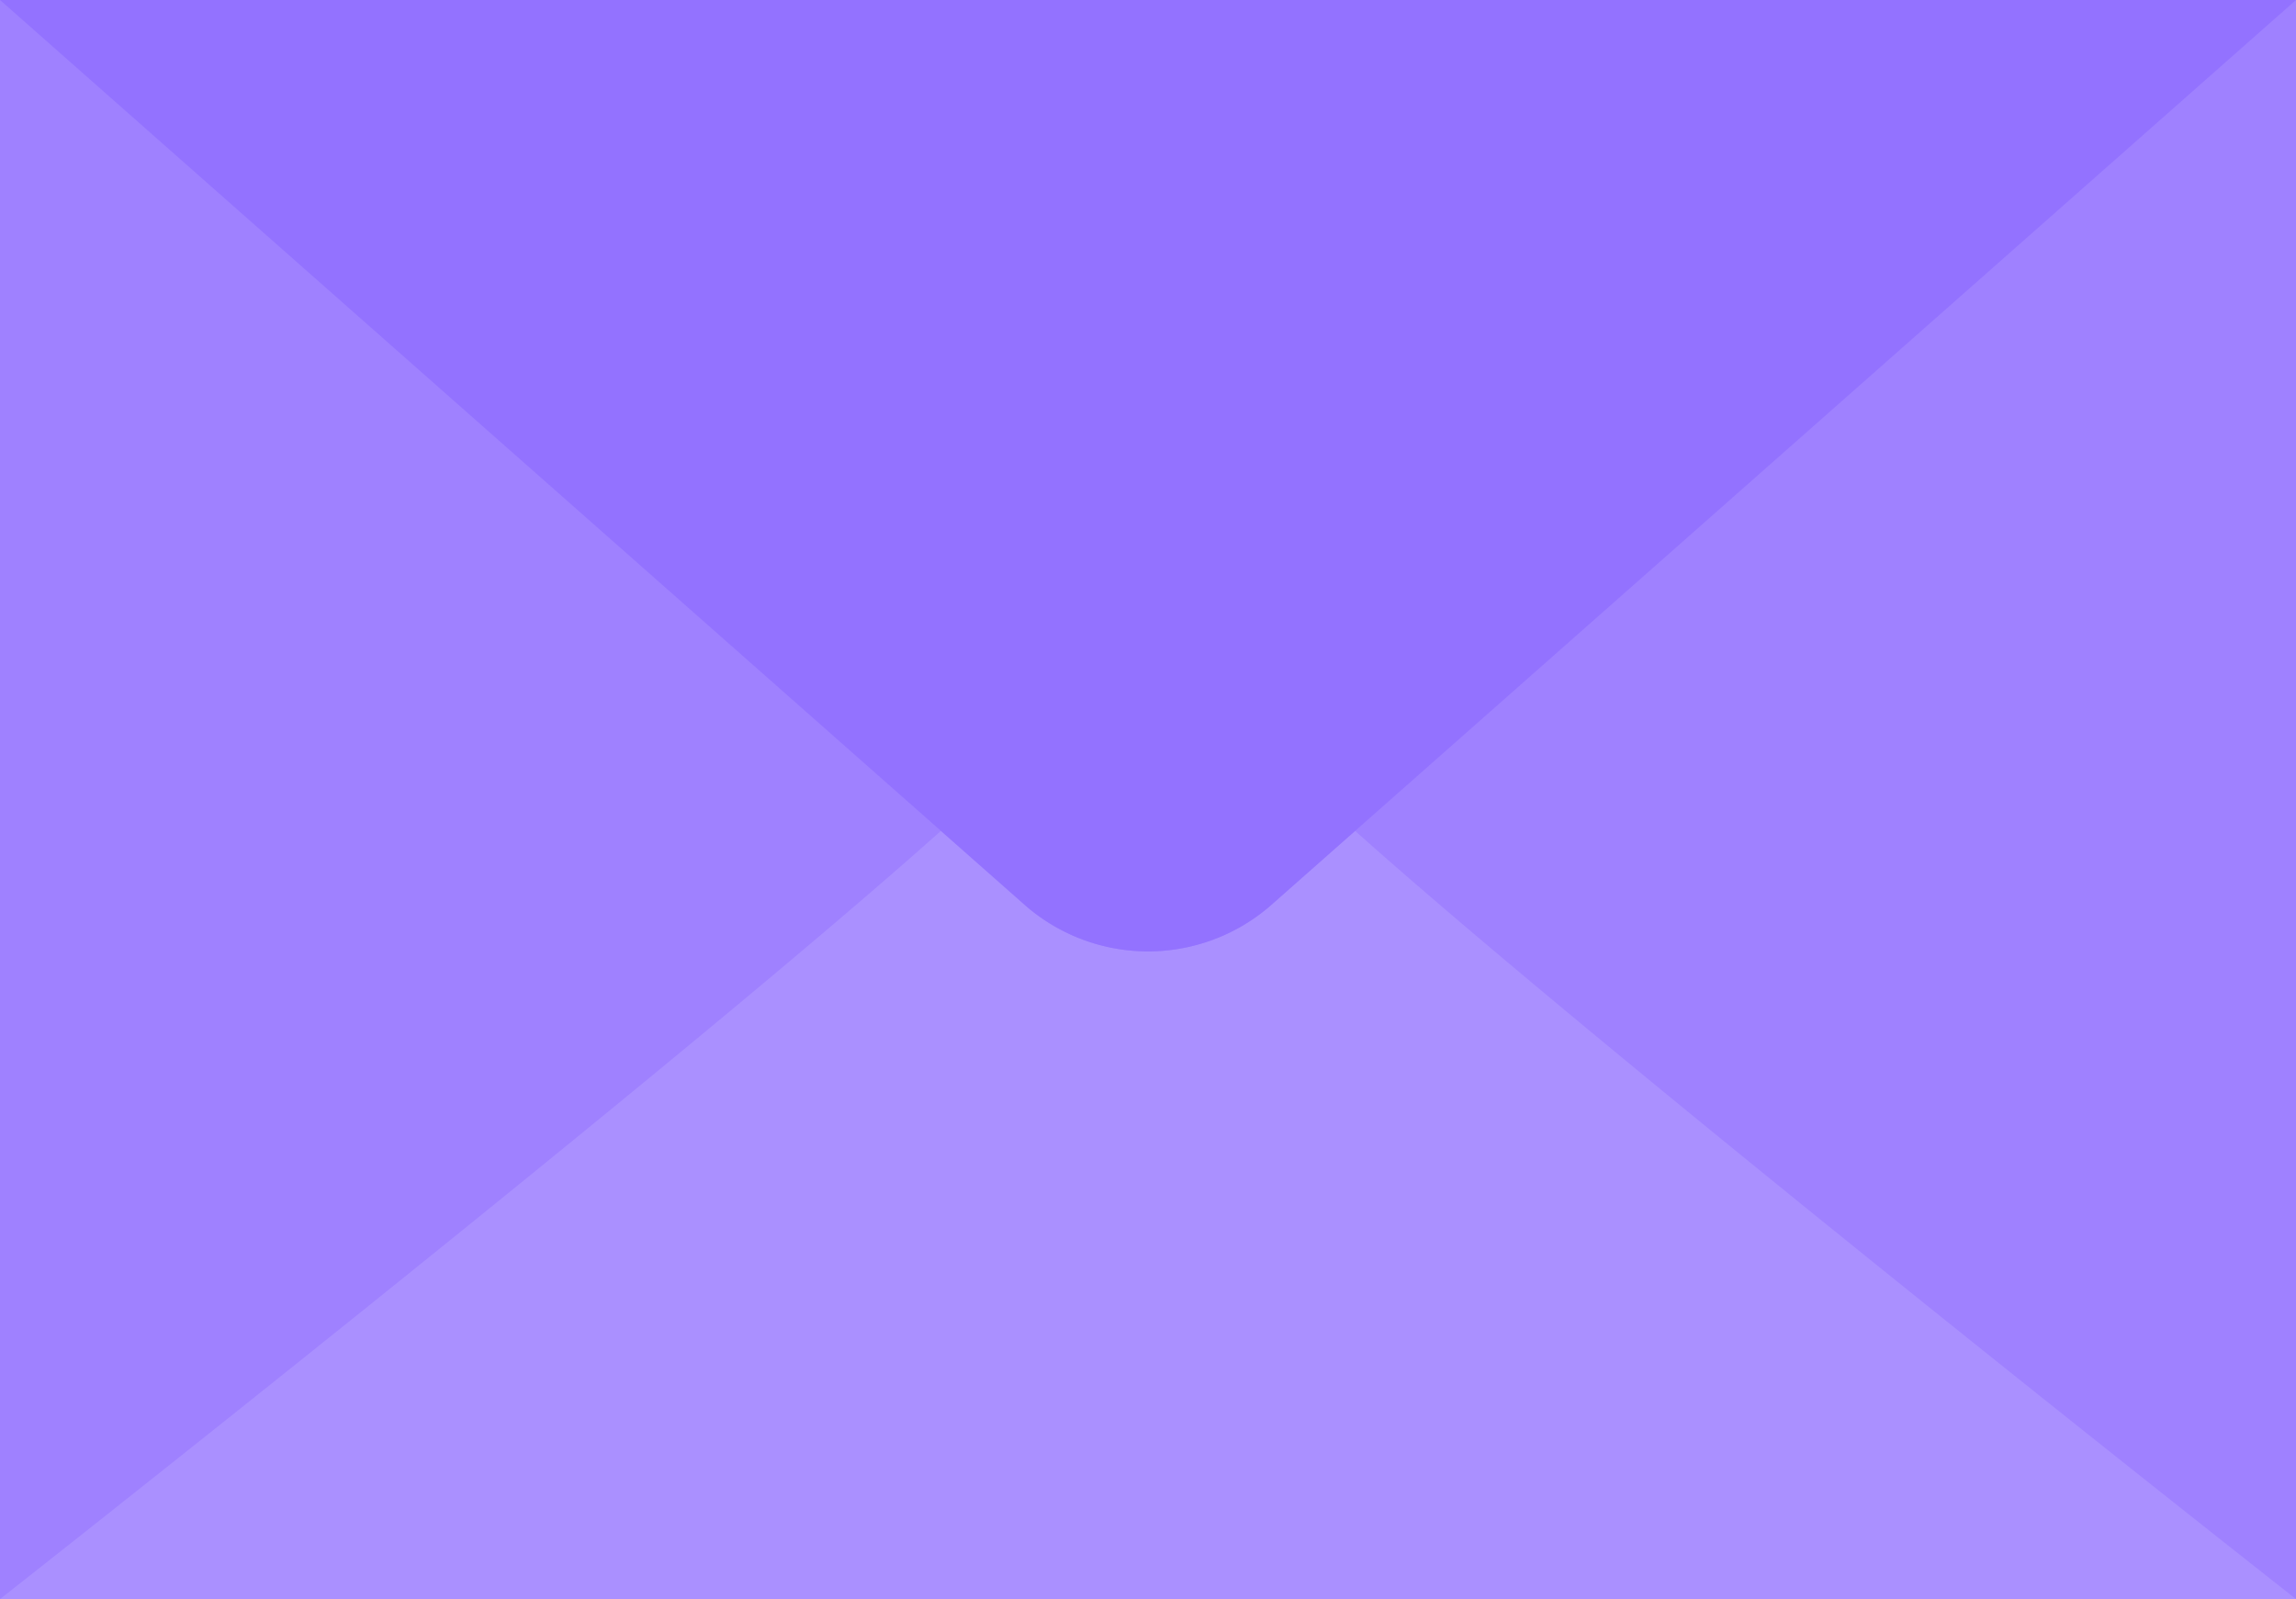 <svg xmlns="http://www.w3.org/2000/svg" xmlns:xlink="http://www.w3.org/1999/xlink" width="30" height="20.893" viewBox="0 0 30 20.893">
  <defs>
    <clipPath id="clip-path">
      <rect width="30" height="20.893" fill="none"/>
    </clipPath>
  </defs>
  <g id="mail-hover" clip-path="url(#clip-path)">
    <g id="Group">
      <path id="Shape" d="M0,0V20.893H30V0Z" fill="#9f81ff"/>
      <path id="Shape-2" data-name="Shape" d="M16.588.987a2.441,2.441,0,0,1-3.177,0L12.294,0C8.8,3.122,0,10.037,0,10.037H30S21.2,3.122,17.706,0Z" transform="translate(0 10.856)" fill="#aa90ff"/>
      <path id="Shape-3" data-name="Shape" d="M0,0,13.412,11.843a2.441,2.441,0,0,0,3.177,0L30,0Z" fill="#9372ff"/>
    </g>
  </g>
</svg>
